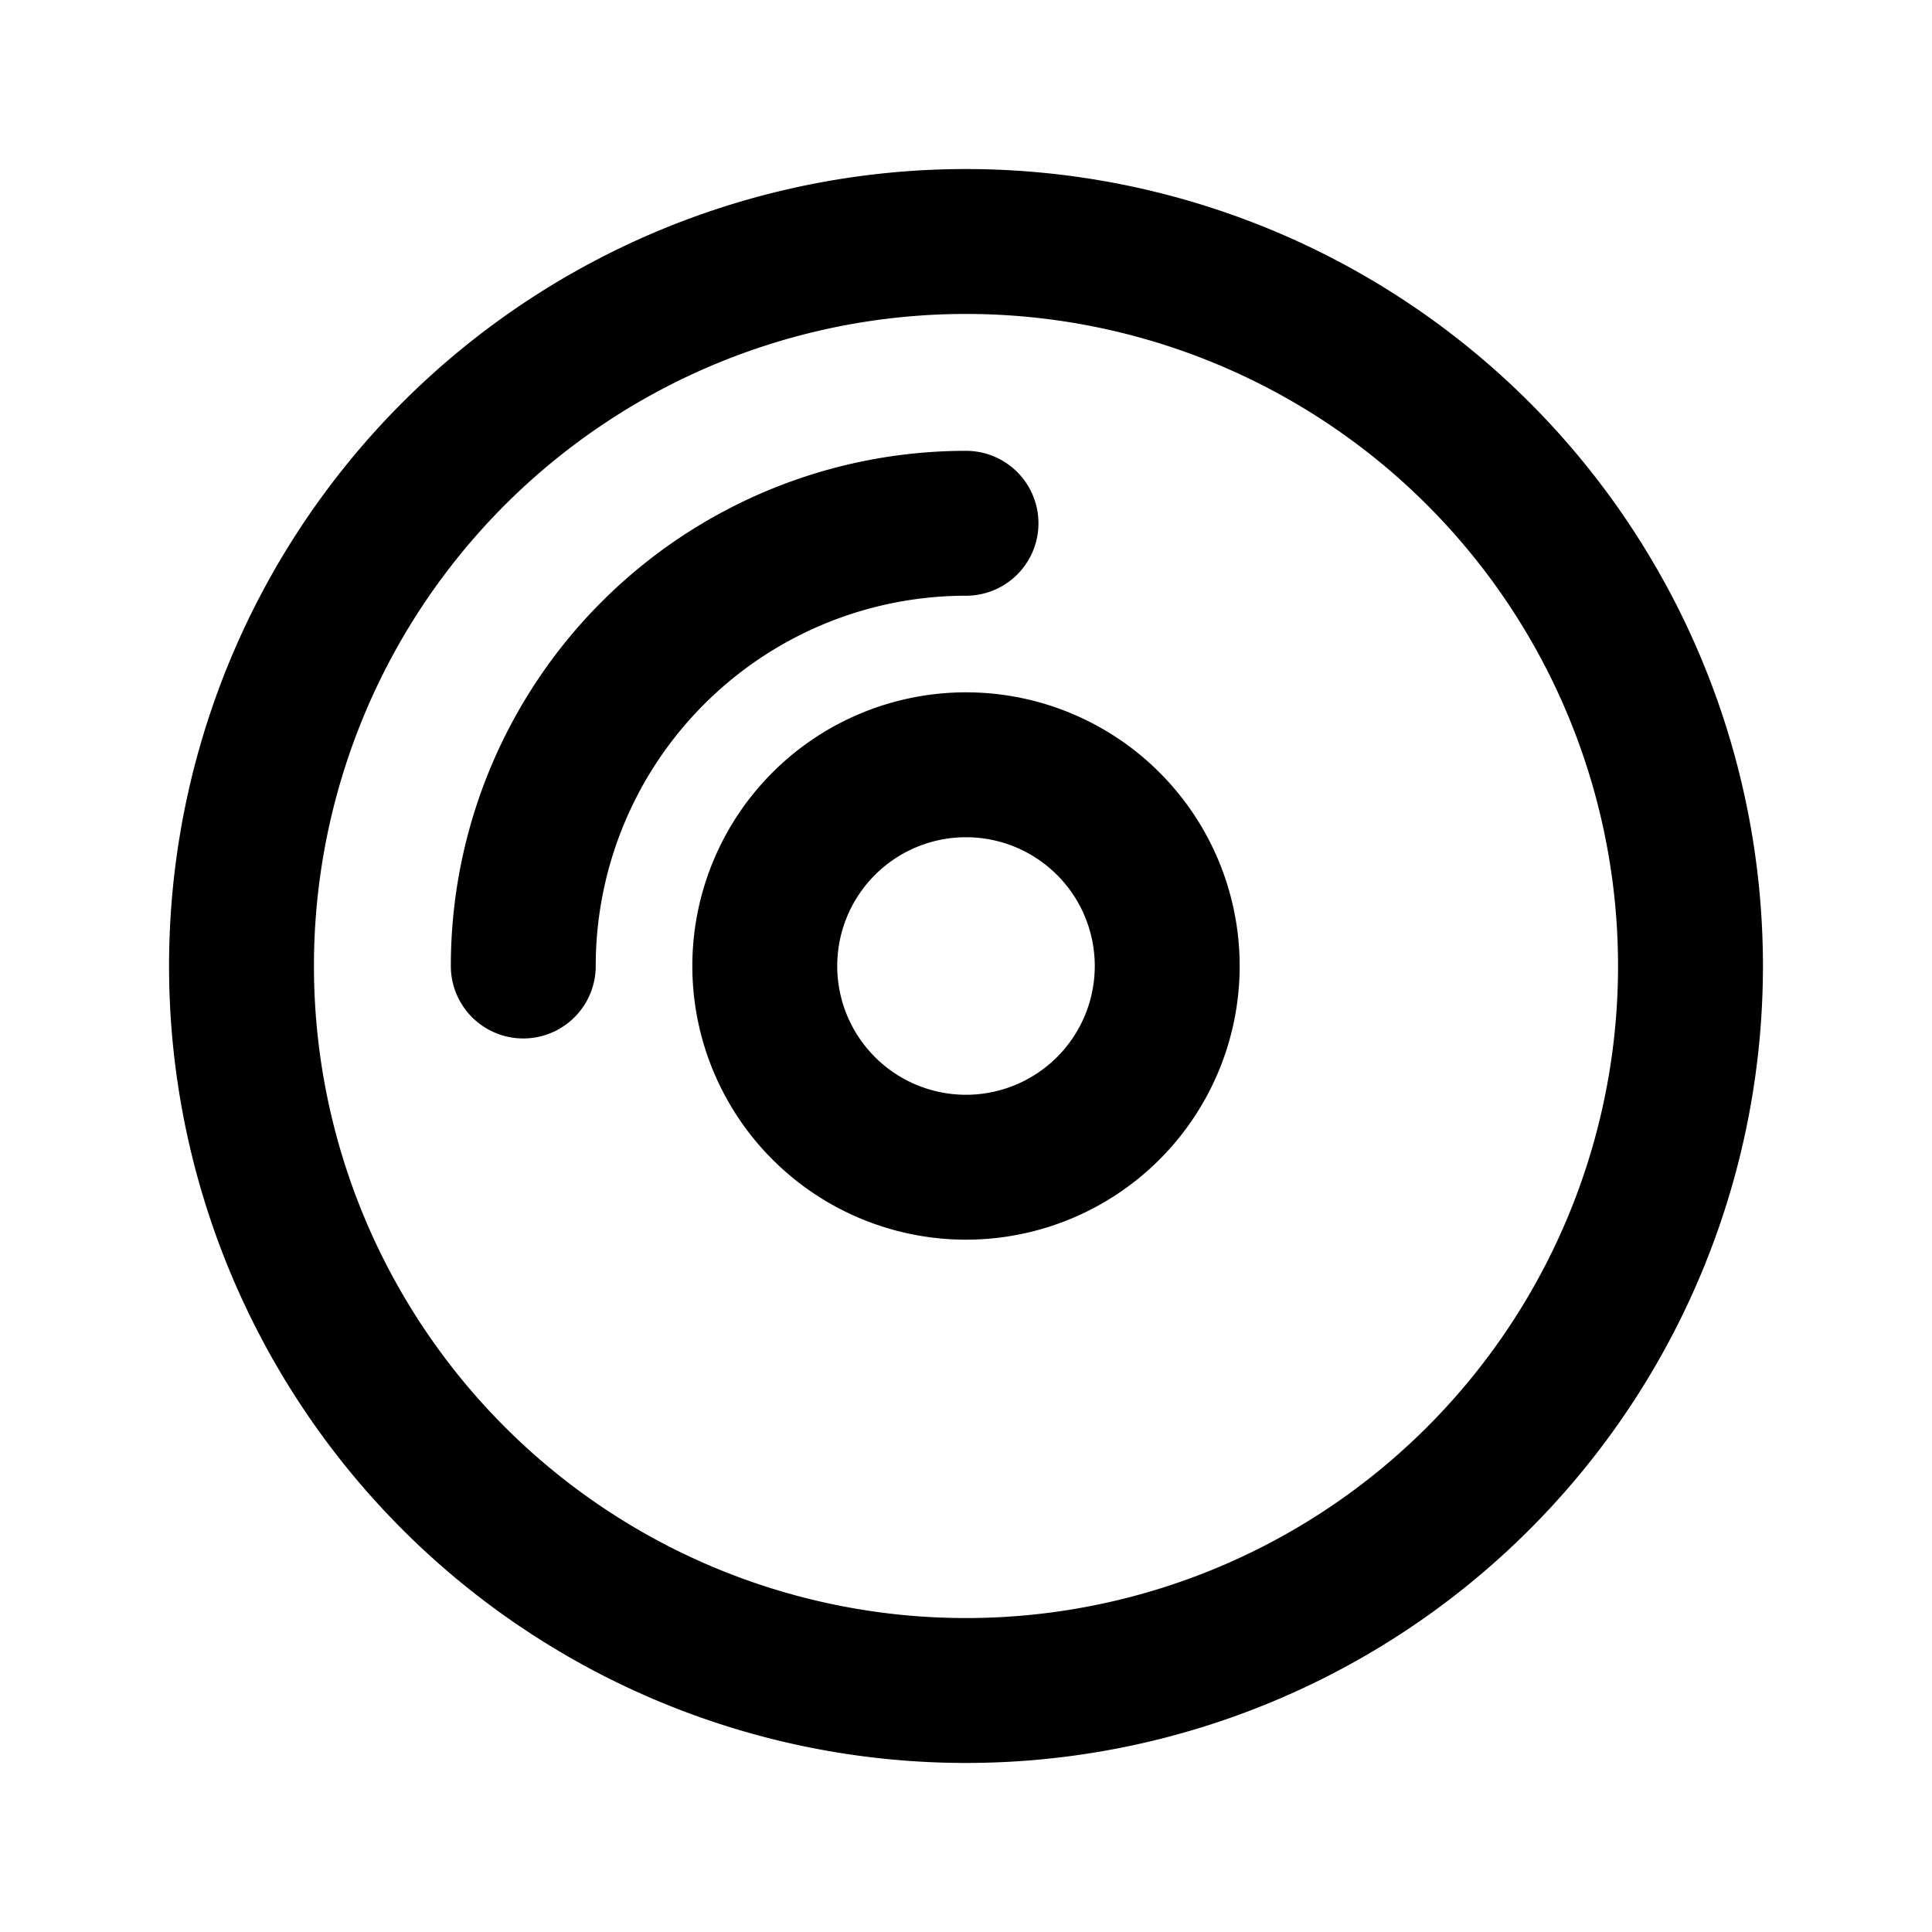 <svg xmlns="http://www.w3.org/2000/svg" fill="none" viewBox="0 0 20 20">
  <path stroke="currentColor" stroke-width="1.5" d="M10 17.5a7.5 7.5 0 1 0 0-15 7.5 7.5 0 0 0 0 15Z"/>
  <path stroke="currentColor" stroke-linecap="round" stroke-width="1.5" d="M5.417 10A4.583 4.583 0 0 1 10 5.417"/>
  <path stroke="currentColor" stroke-width="1.5" d="M10 12.083a2.083 2.083 0 1 0 0-4.166 2.083 2.083 0 0 0 0 4.166Z"/>
</svg>
